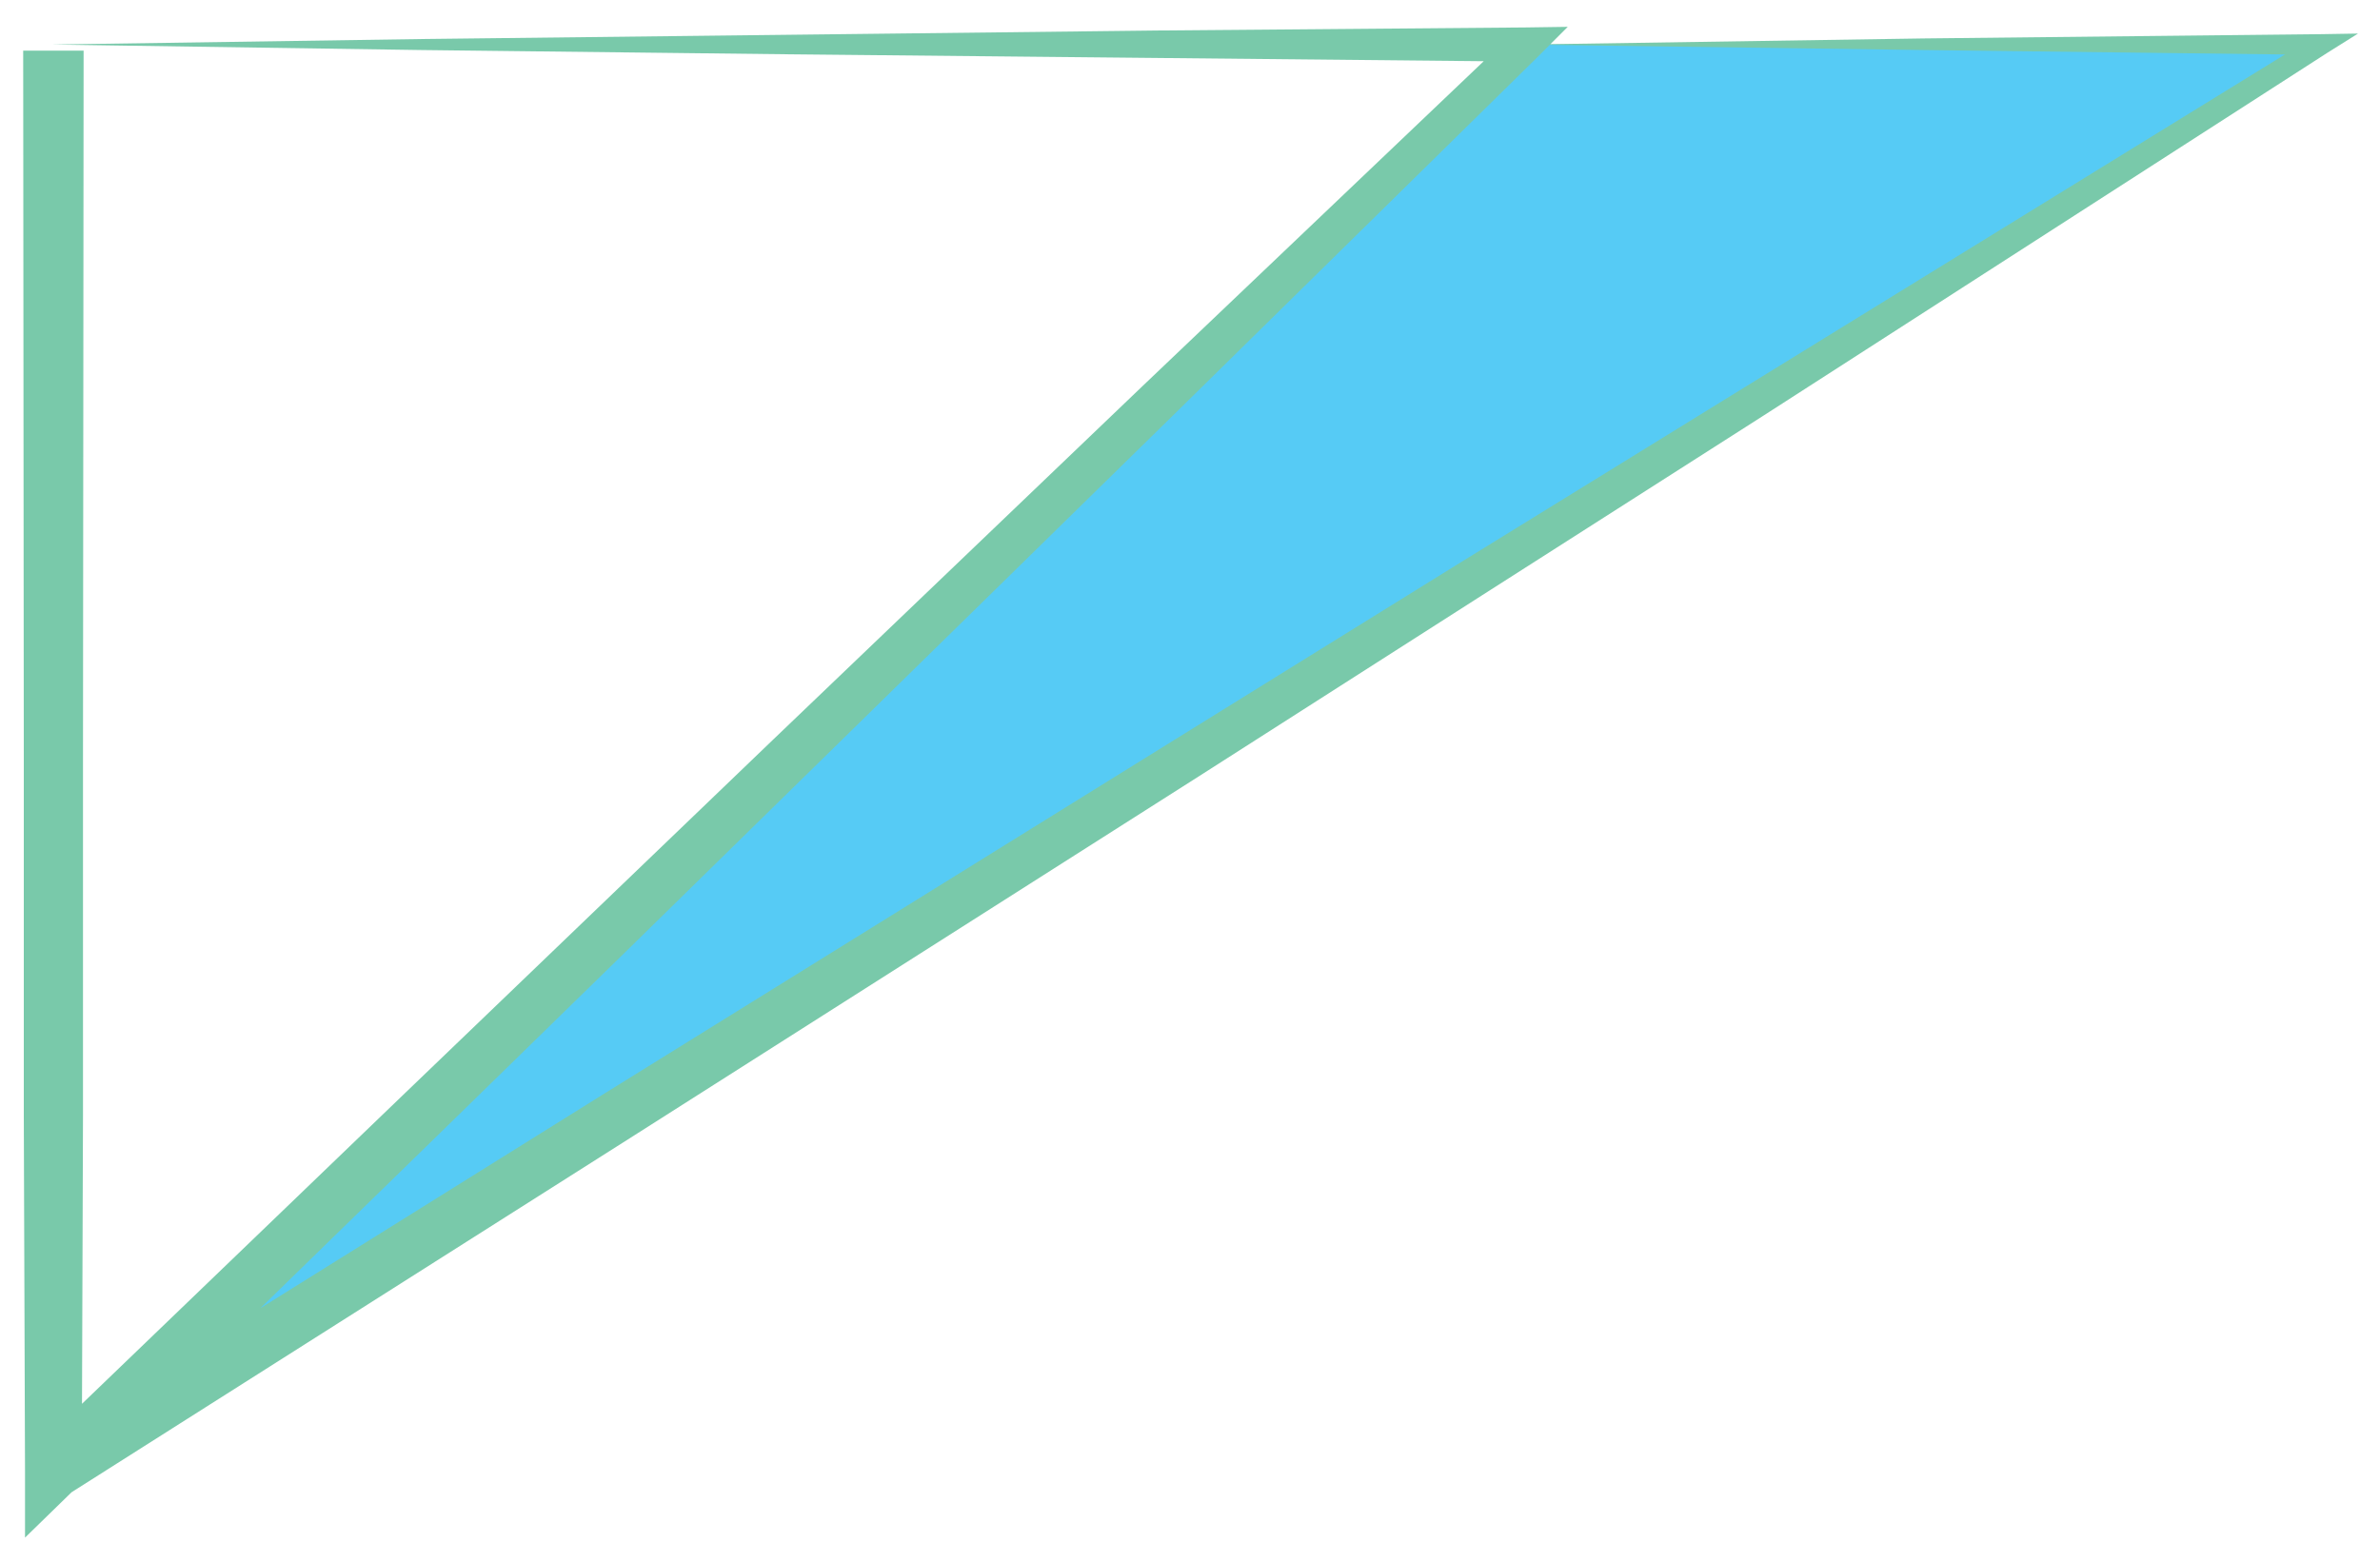 <svg xmlns="http://www.w3.org/2000/svg" viewBox="0 0 390 256"><path fill="#56CBF5" d="M250 7.3h130.4L8.7 241V8.3 241L250 7.3H8.5"/><path fill="#79C9AA" d="M250 7.3l65.2-1 65.2-.7 6-.1-5.1 3.2L289 68.1l-46.2 29.5-46.3 29.6-92.6 58.9-92.7 58.8-7 4.4-.1-8.3-.1-58.2-.1-58.2L3.8 8.3h9.9l-.1 116.3v58.2l-.2 58.2-7.9-3.3L66 179.5l30.3-29.1 30.3-29.1 60.7-58.1 60.8-57.9 1.9 4.8-60.4-.6-60.3-.6-60.4-.7-60.4-.9 60.4-.9 60.4-.7 60.3-.7 60.4-.5 6.9-.1-4.9 4.9-59.9 58.9-60 58.8-30 29.4-30 29.3L12 244.3 4.1 252v-11l-.2-58.2v-58.2L3.8 8.3h9.9l-.1 116.3-.1 58.2-.2 58.2-7-3.9L99.4 179l93.3-57.9 46.6-28.9L286 63.4l93.5-57.6.9 3.2-65.2-.8z"/></svg>